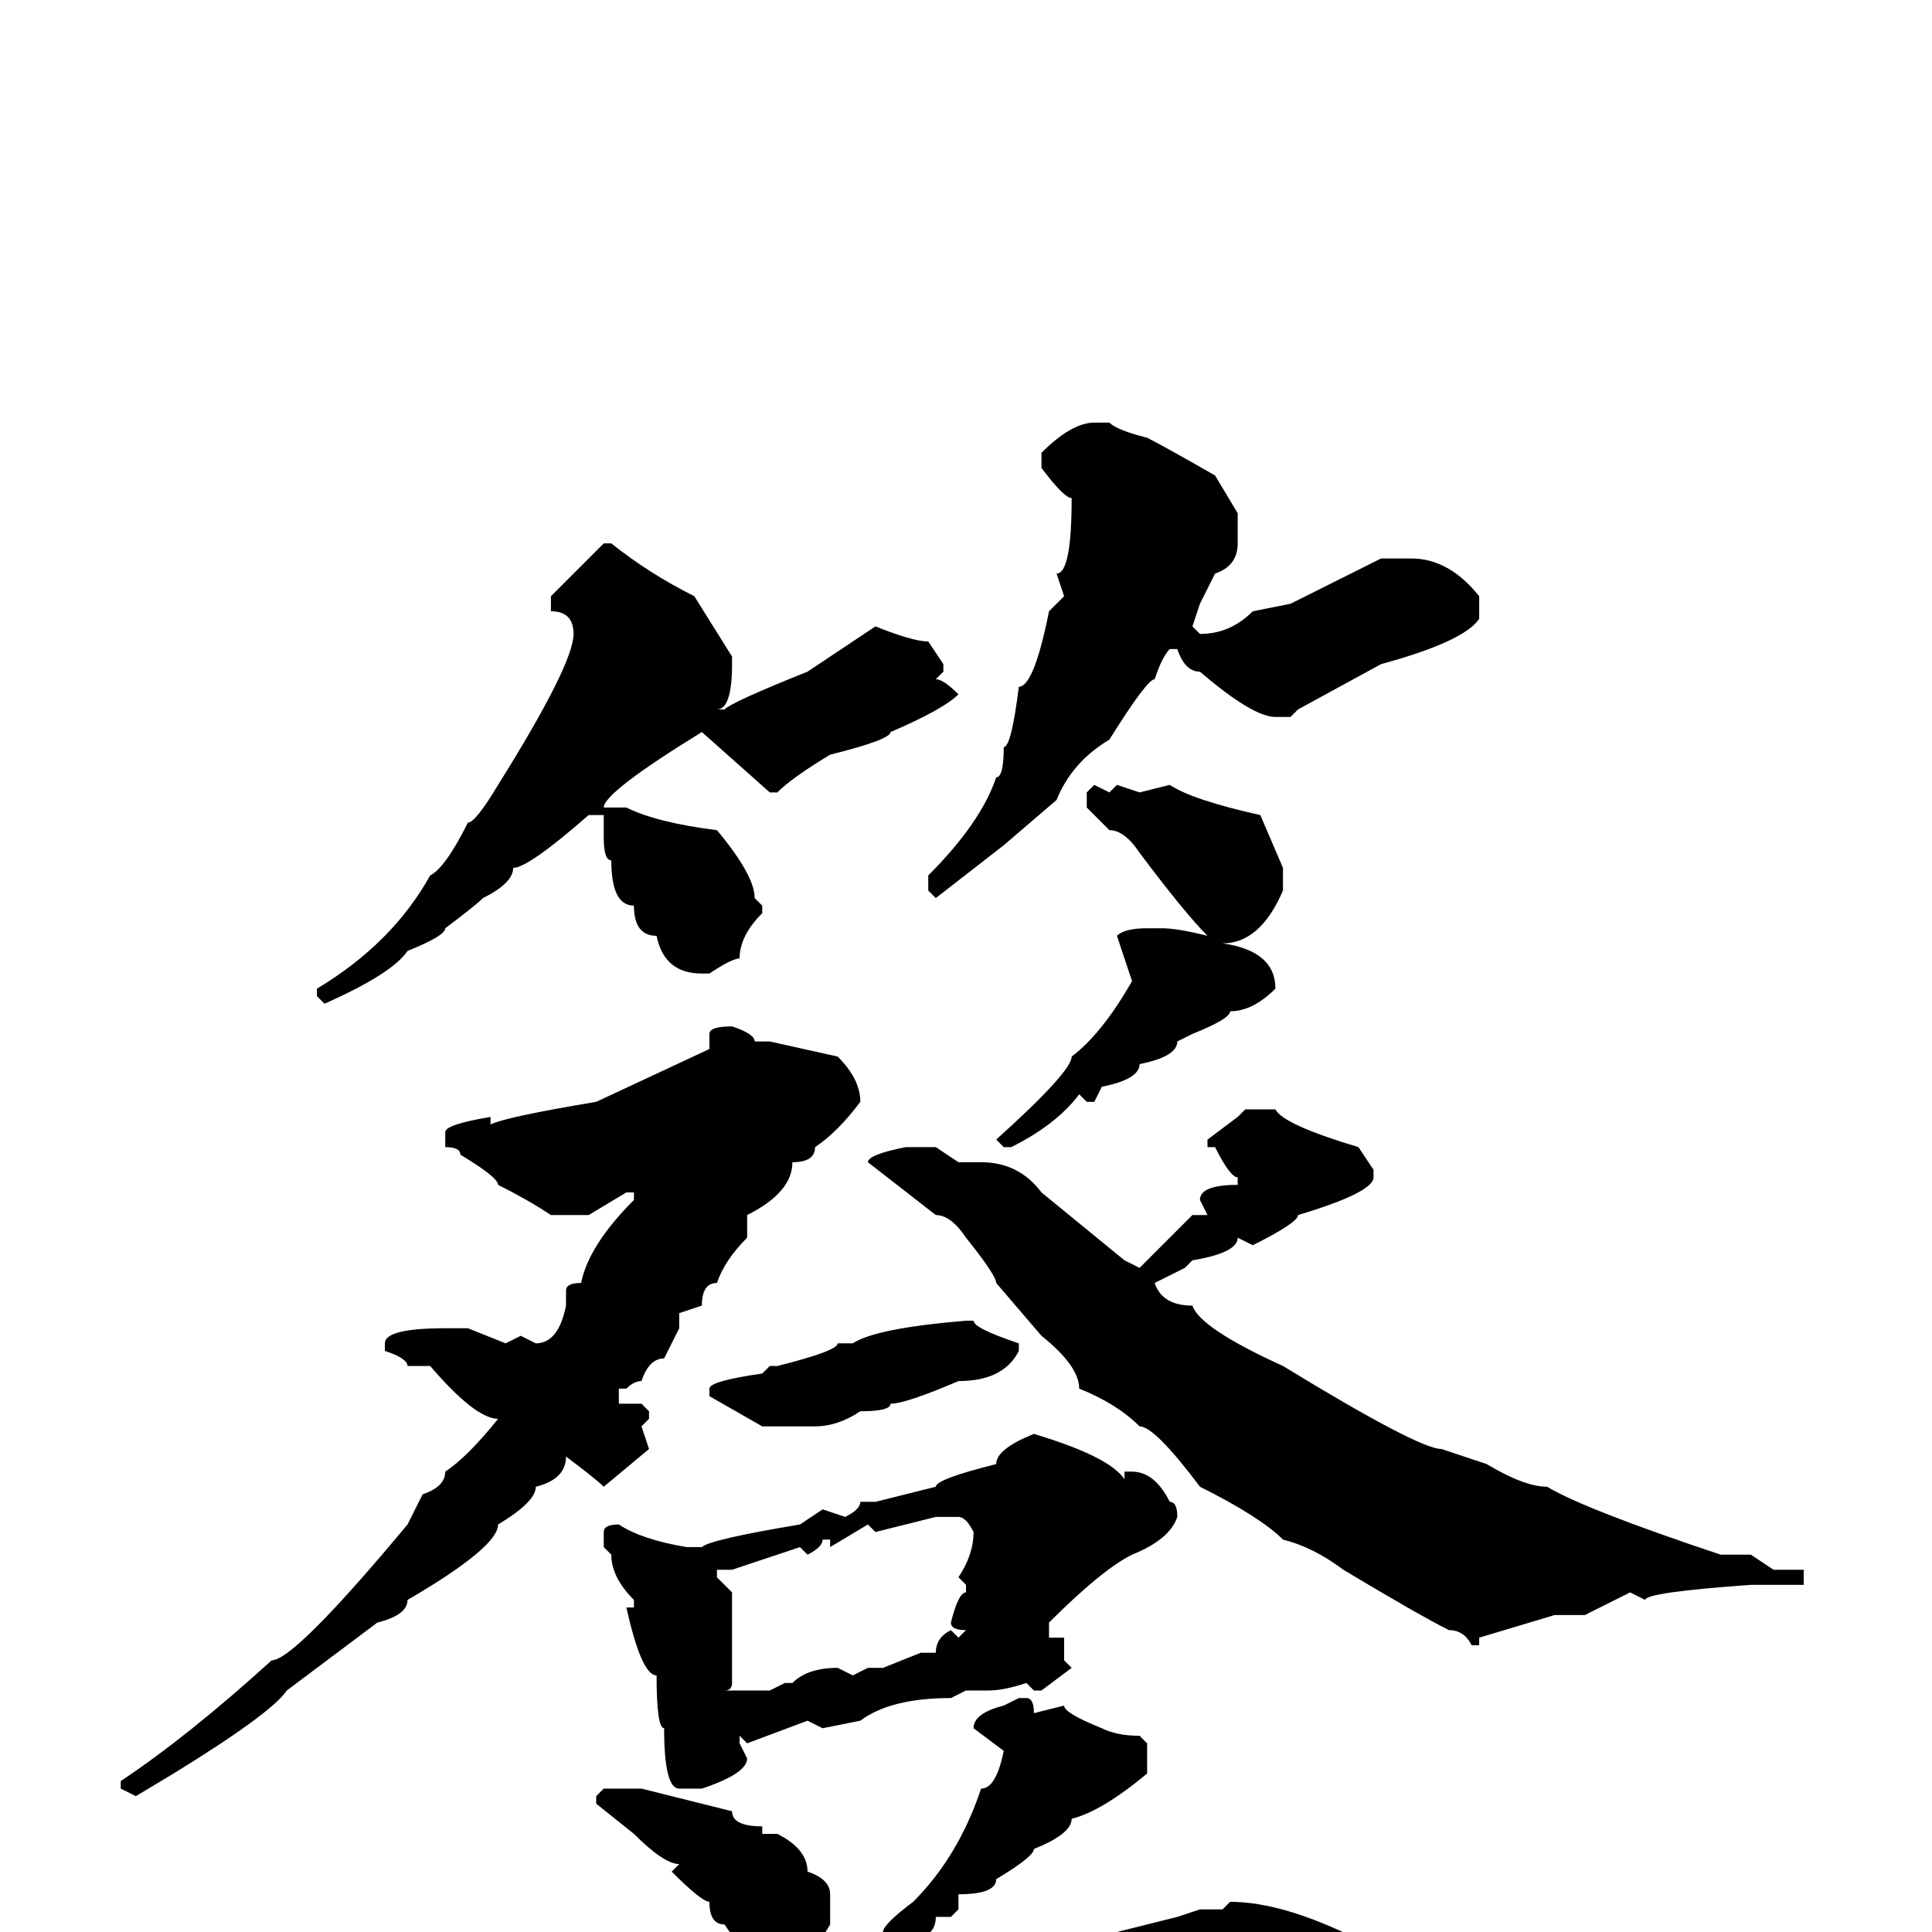 <svg xmlns="http://www.w3.org/2000/svg" viewBox="0 -256 256 256">
	<path fill="#000000" d="M145 -200H147Q148 -199 152 -198Q154 -197 161 -193L164 -188V-184Q164 -181 161 -180L159 -176L158 -173L159 -172Q163 -172 166 -175L171 -176L183 -182H187Q192 -182 196 -177V-174Q194 -171 183 -168L172 -162L171 -161H169Q166 -161 159 -167Q157 -167 156 -170H155Q154 -169 153 -166Q152 -166 147 -158Q142 -155 140 -150L133 -144L124 -137L123 -138V-140Q130 -147 132 -153Q133 -153 133 -157Q134 -157 135 -165Q137 -165 139 -175L141 -177L140 -180Q142 -180 142 -190Q141 -190 138 -194V-196Q142 -200 145 -200ZM80 -184H81Q86 -180 92 -177L97 -169V-168Q97 -162 95 -162H96Q97 -163 107 -167L116 -173Q121 -171 123 -171L125 -168V-167L124 -166Q125 -166 127 -164Q125 -162 118 -159Q118 -158 110 -156Q105 -153 103 -151H102L93 -159Q80 -151 80 -149H83Q87 -147 95 -146Q100 -140 100 -137L101 -136V-135Q98 -132 98 -129Q97 -129 94 -127H93Q88 -127 87 -132Q84 -132 84 -136Q81 -136 81 -142Q80 -142 80 -145V-148H78Q70 -141 68 -141Q68 -139 64 -137Q63 -136 59 -133Q59 -132 54 -130Q52 -127 43 -123L42 -124V-125Q52 -131 57 -140Q59 -141 62 -147Q63 -147 66 -152Q76 -168 76 -172Q76 -175 73 -175V-176V-177ZM145 -152L147 -151L148 -152L151 -151L155 -152Q158 -150 167 -148L170 -141V-138Q167 -131 162 -131Q169 -130 169 -125Q166 -122 163 -122Q163 -121 158 -119L156 -118Q156 -116 151 -115Q151 -113 146 -112L145 -110H144L143 -111Q140 -107 134 -104H133L132 -105Q142 -114 142 -116Q146 -119 150 -126L148 -132Q149 -133 152 -133H154Q156 -133 160 -132Q157 -135 151 -143Q149 -146 147 -146L144 -149V-151ZM97 -120Q100 -119 100 -118H102L111 -116Q114 -113 114 -110Q111 -106 108 -104Q108 -102 105 -102Q105 -98 99 -95V-92Q96 -89 95 -86Q93 -86 93 -83L90 -82V-81V-80L88 -76Q86 -76 85 -73Q84 -73 83 -72H82V-70H85L86 -69V-68L85 -67L86 -64L80 -59Q79 -60 75 -63Q75 -60 71 -59Q71 -57 66 -54Q66 -51 54 -44Q54 -42 50 -41L38 -32Q36 -29 23 -21L18 -18L16 -19V-20Q25 -26 36 -36Q39 -36 54 -54L56 -58Q59 -59 59 -61Q62 -63 66 -68Q63 -68 57 -75H54Q54 -76 51 -77V-78Q51 -80 59 -80H61H62L67 -78L69 -79L71 -78Q74 -78 75 -83V-85Q75 -86 77 -86Q78 -91 84 -97V-98H83L78 -95H73Q70 -97 66 -99Q66 -100 61 -103Q61 -104 59 -104V-106Q59 -107 65 -108V-107Q67 -108 79 -110L94 -117V-119Q94 -120 97 -120ZM165 -109H169Q170 -107 180 -104L182 -101V-100Q182 -98 172 -95Q172 -94 166 -91L164 -92Q164 -90 158 -89L157 -88L153 -86Q154 -83 158 -83Q159 -80 170 -75Q188 -64 191 -64L197 -62Q202 -59 205 -59Q210 -56 228 -50H232L235 -48H237H239V-46H237H235H232Q218 -45 218 -44L216 -45L210 -42H206L196 -39V-38H195Q194 -40 192 -40Q188 -42 178 -48Q174 -51 170 -52Q167 -55 159 -59Q153 -67 151 -67Q148 -70 143 -72Q143 -75 138 -79L132 -86Q132 -87 128 -92Q126 -95 124 -95L115 -102Q115 -103 120 -104H124L127 -102H130Q135 -102 138 -98L149 -89L151 -88L158 -95H160L159 -97Q159 -99 164 -99V-100Q163 -100 161 -104H160V-105L164 -108ZM129 -81Q129 -80 135 -78V-77Q133 -73 127 -73Q120 -70 118 -70Q118 -69 114 -69Q111 -67 108 -67H104H101L94 -71V-72Q94 -73 101 -74L102 -75H103Q111 -77 111 -78H113Q116 -80 128 -81ZM137 -66Q147 -63 149 -60V-61H150Q153 -61 155 -57Q156 -57 156 -55Q155 -52 150 -50Q146 -48 139 -41V-39H141V-38V-36L142 -35L138 -32H137L136 -33Q133 -32 131 -32H128L126 -31Q118 -31 114 -28L109 -27L107 -28L99 -25L98 -26V-25L99 -23Q99 -21 93 -19H90Q88 -19 88 -27Q87 -27 87 -34Q85 -34 83 -43H84V-44Q81 -47 81 -50L80 -51V-53Q80 -54 82 -54Q85 -52 91 -51H93Q94 -52 106 -54L109 -56L112 -55Q114 -56 114 -57H116L124 -59Q124 -60 132 -62Q132 -64 137 -66ZM116 -53L115 -54L110 -51V-52H109Q109 -51 107 -50L106 -51L97 -48H95V-47L97 -45V-41V-39V-38V-36V-33Q97 -32 96 -32H98H100H102L104 -33H105Q107 -35 111 -35L113 -34L115 -35H117L122 -37H123H124Q124 -39 126 -40L127 -39L128 -40Q126 -40 126 -41Q127 -45 128 -45V-46L127 -47Q129 -50 129 -53Q128 -55 127 -55H124ZM135 -31H136Q137 -31 137 -29L141 -30Q141 -29 146 -27Q148 -26 151 -26L152 -25V-21Q146 -16 142 -15Q142 -13 137 -11Q137 -10 132 -7Q132 -5 127 -5V-4V-3L126 -2H124Q124 1 120 1Q120 4 117 4V5H118L124 4H126L128 3L129 4Q138 1 142 1Q142 0 148 0L156 -2L159 -3H162L163 -4Q170 -4 180 1L182 3V7Q180 10 174 10L167 11L156 9H151L150 8V9H147L143 8L140 9L138 8L135 9H128Q128 10 125 10L124 9L121 10H119L102 13Q100 14 88 15Q88 16 76 18Q76 19 70 20Q68 22 66 22Q64 24 60 24Q58 23 52 19L48 15Q50 13 57 13H58L65 12V13H66L68 12H69Q70 11 86 9L102 7Q114 6 114 4Q114 3 117 0Q117 -1 121 -4Q127 -10 130 -19Q132 -19 133 -24L129 -27Q129 -29 133 -30ZM80 -19H85L97 -16Q97 -14 101 -14V-13H103Q107 -11 107 -8Q110 -7 110 -5V-1L107 4L102 5Q100 5 96 -1Q94 -1 94 -4Q93 -4 89 -8L90 -9Q88 -9 84 -13L79 -17V-18Z"/>
</svg>